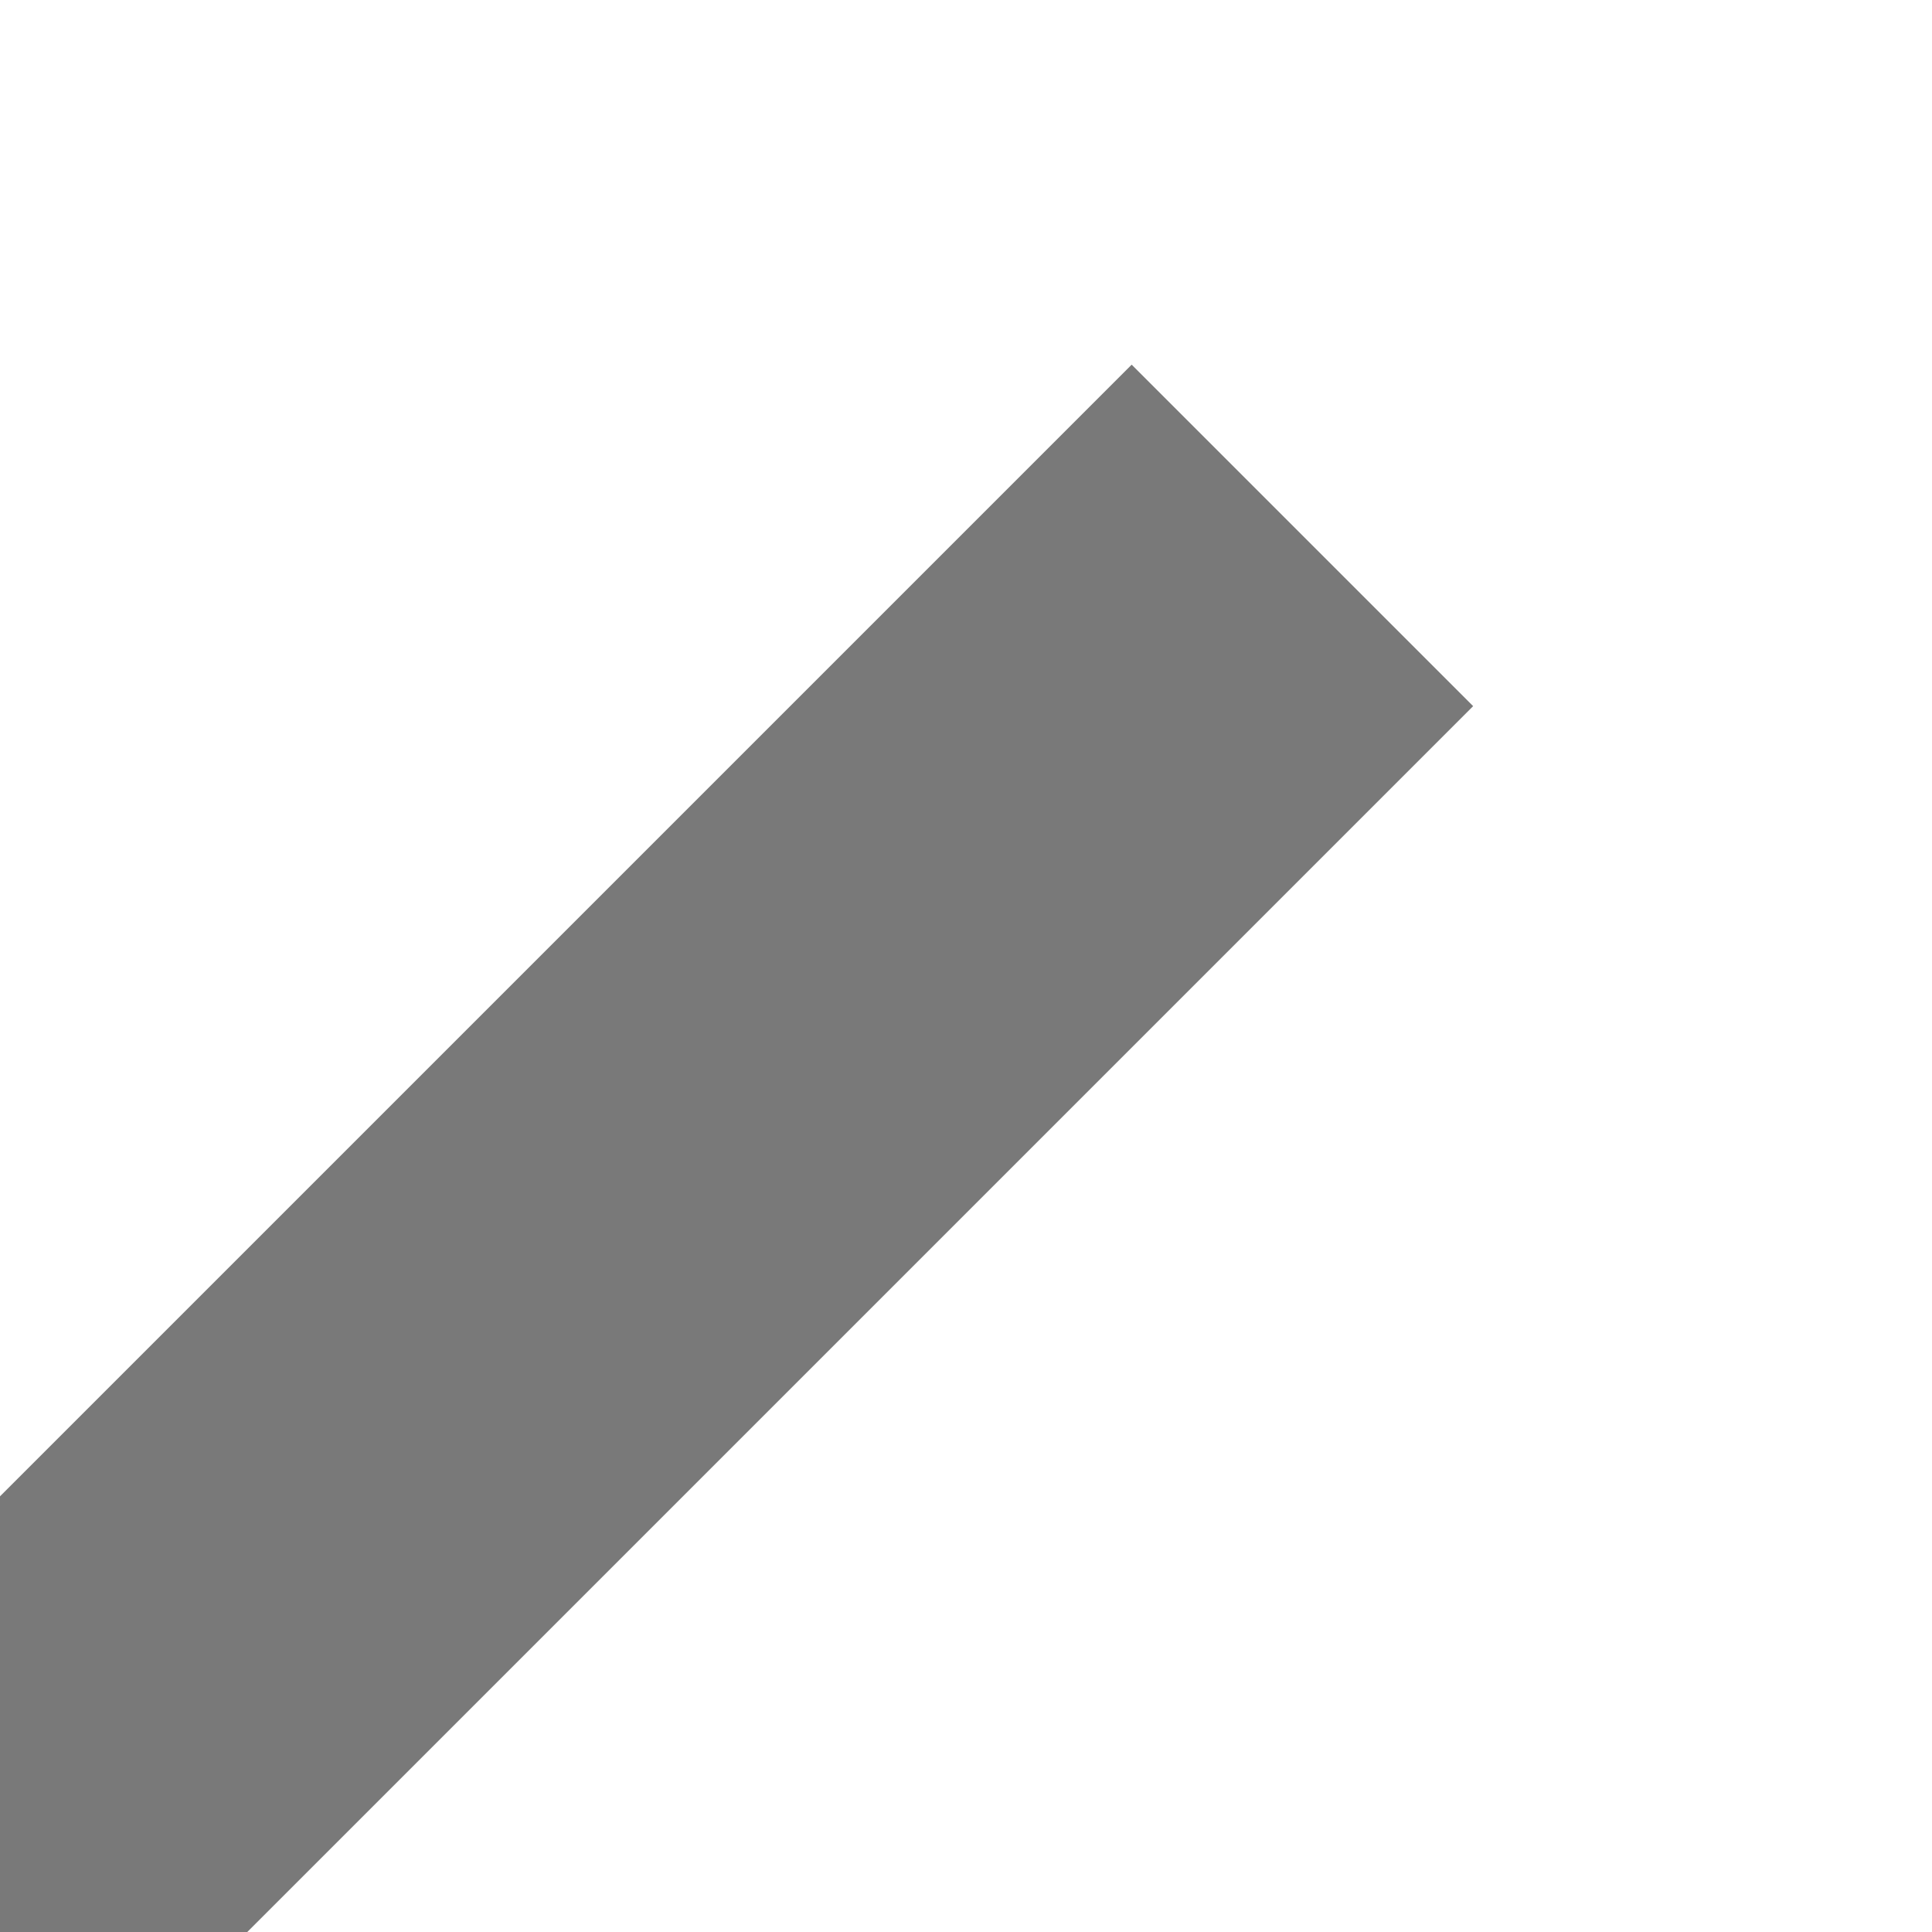 ﻿<?xml version="1.0" encoding="utf-8"?>
<svg version="1.1" xmlns:xlink="http://www.w3.org/1999/xlink" width="4px" height="4px" preserveAspectRatio="xMinYMid meet" viewBox="932 6815  4 2" xmlns="http://www.w3.org/2000/svg">
  <path d="M 917.146 6861.946  L 912.5 6866.593  L 907.854 6861.946  L 907.146 6862.654  L 912.146 6867.654  L 912.5 6868.007  L 912.854 6867.654  L 917.854 6862.654  L 917.146 6861.946  Z " fill-rule="nonzero" fill="#797979" stroke="none" transform="matrix(0.707 0.707 -0.707 0.707 5102.108 1357.422 )" />
  <path d="M 912.5 6807  L 912.5 6867  " stroke-width="1" stroke="#797979" fill="none" transform="matrix(0.707 0.707 -0.707 0.707 5102.108 1357.422 )" />
</svg>